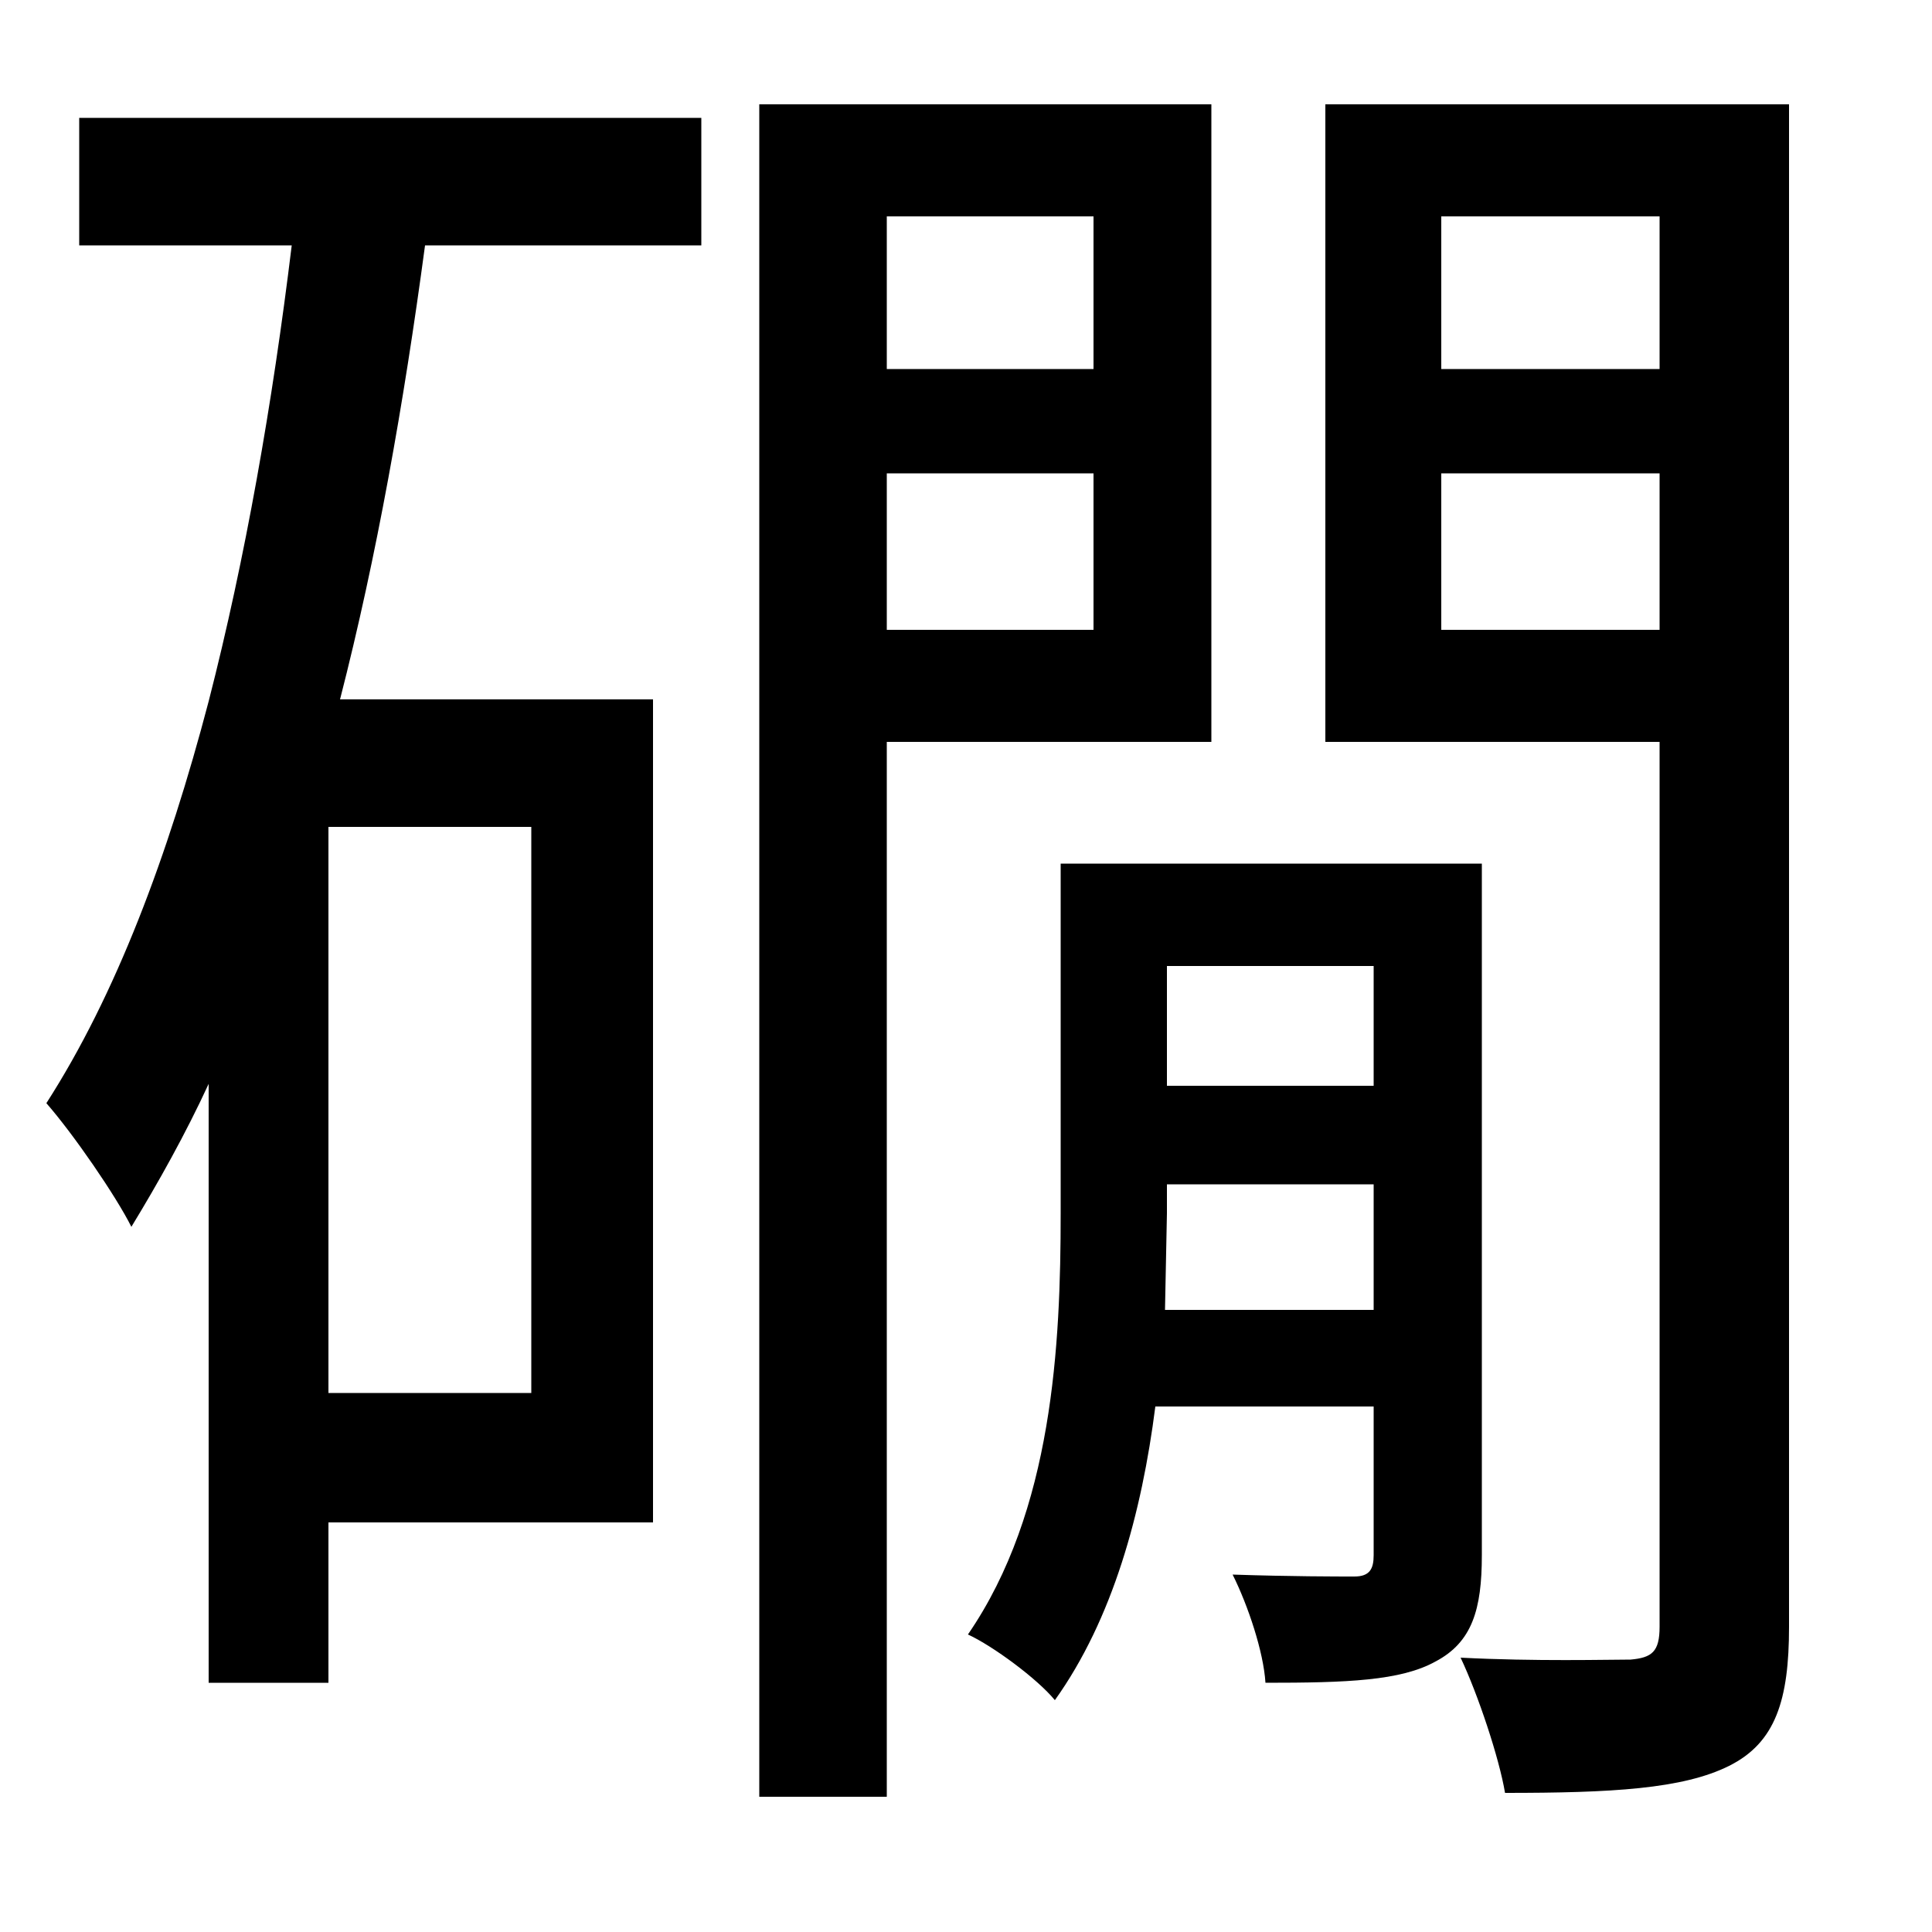 <svg xmlns="http://www.w3.org/2000/svg"
    viewBox="0 0 1000 1000">
  <!--
© 2014-2021 Adobe (http://www.adobe.com/).
Noto is a trademark of Google Inc.
This Font Software is licensed under the SIL Open Font License, Version 1.1. This Font Software is distributed on an "AS IS" BASIS, WITHOUT WARRANTIES OR CONDITIONS OF ANY KIND, either express or implied. See the SIL Open Font License for the specific language, permissions and limitations governing your use of this Font Software.
http://scripts.sil.org/OFL
  -->
<path d="M41 61L41 127 151 127C141 209 127 289 108 363 87 443 60 515 24 571 38 587 60 619 68 635 82 612 96 587 108 561L108 871 170 871 170 788 338 788 338 362 176 362C195 288 209 209 220 127L363 127 363 61ZM170 428L275 428 275 721 170 721ZM711 500L711 562 604 562 604 500ZM549 447L549 628C549 696 545 782 501 846 514 852 537 869 546 880 576 838 591 783 598 728L711 728 711 805C711 812 709 816 701 816 692 816 668 816 638 815 646 831 654 855 655 871 697 871 725 870 743 860 762 850 767 833 767 805L767 447ZM711 613L711 678 603 678 604 628 604 613ZM459 112L566 112 566 191 459 191ZM459 326L459 245 566 245 566 326ZM393 54L393 930 459 930 459 384 627 384 627 54ZM746 245L859 245 859 326 746 326ZM746 191L746 112 859 112 859 191ZM859 54L686 54 686 384 859 384 859 842C859 855 855 858 844 859 832 859 795 860 756 858 765 877 776 910 779 928 834 928 871 926 895 914 919 902 926 880 926 842L926 54Z"/>
</svg>